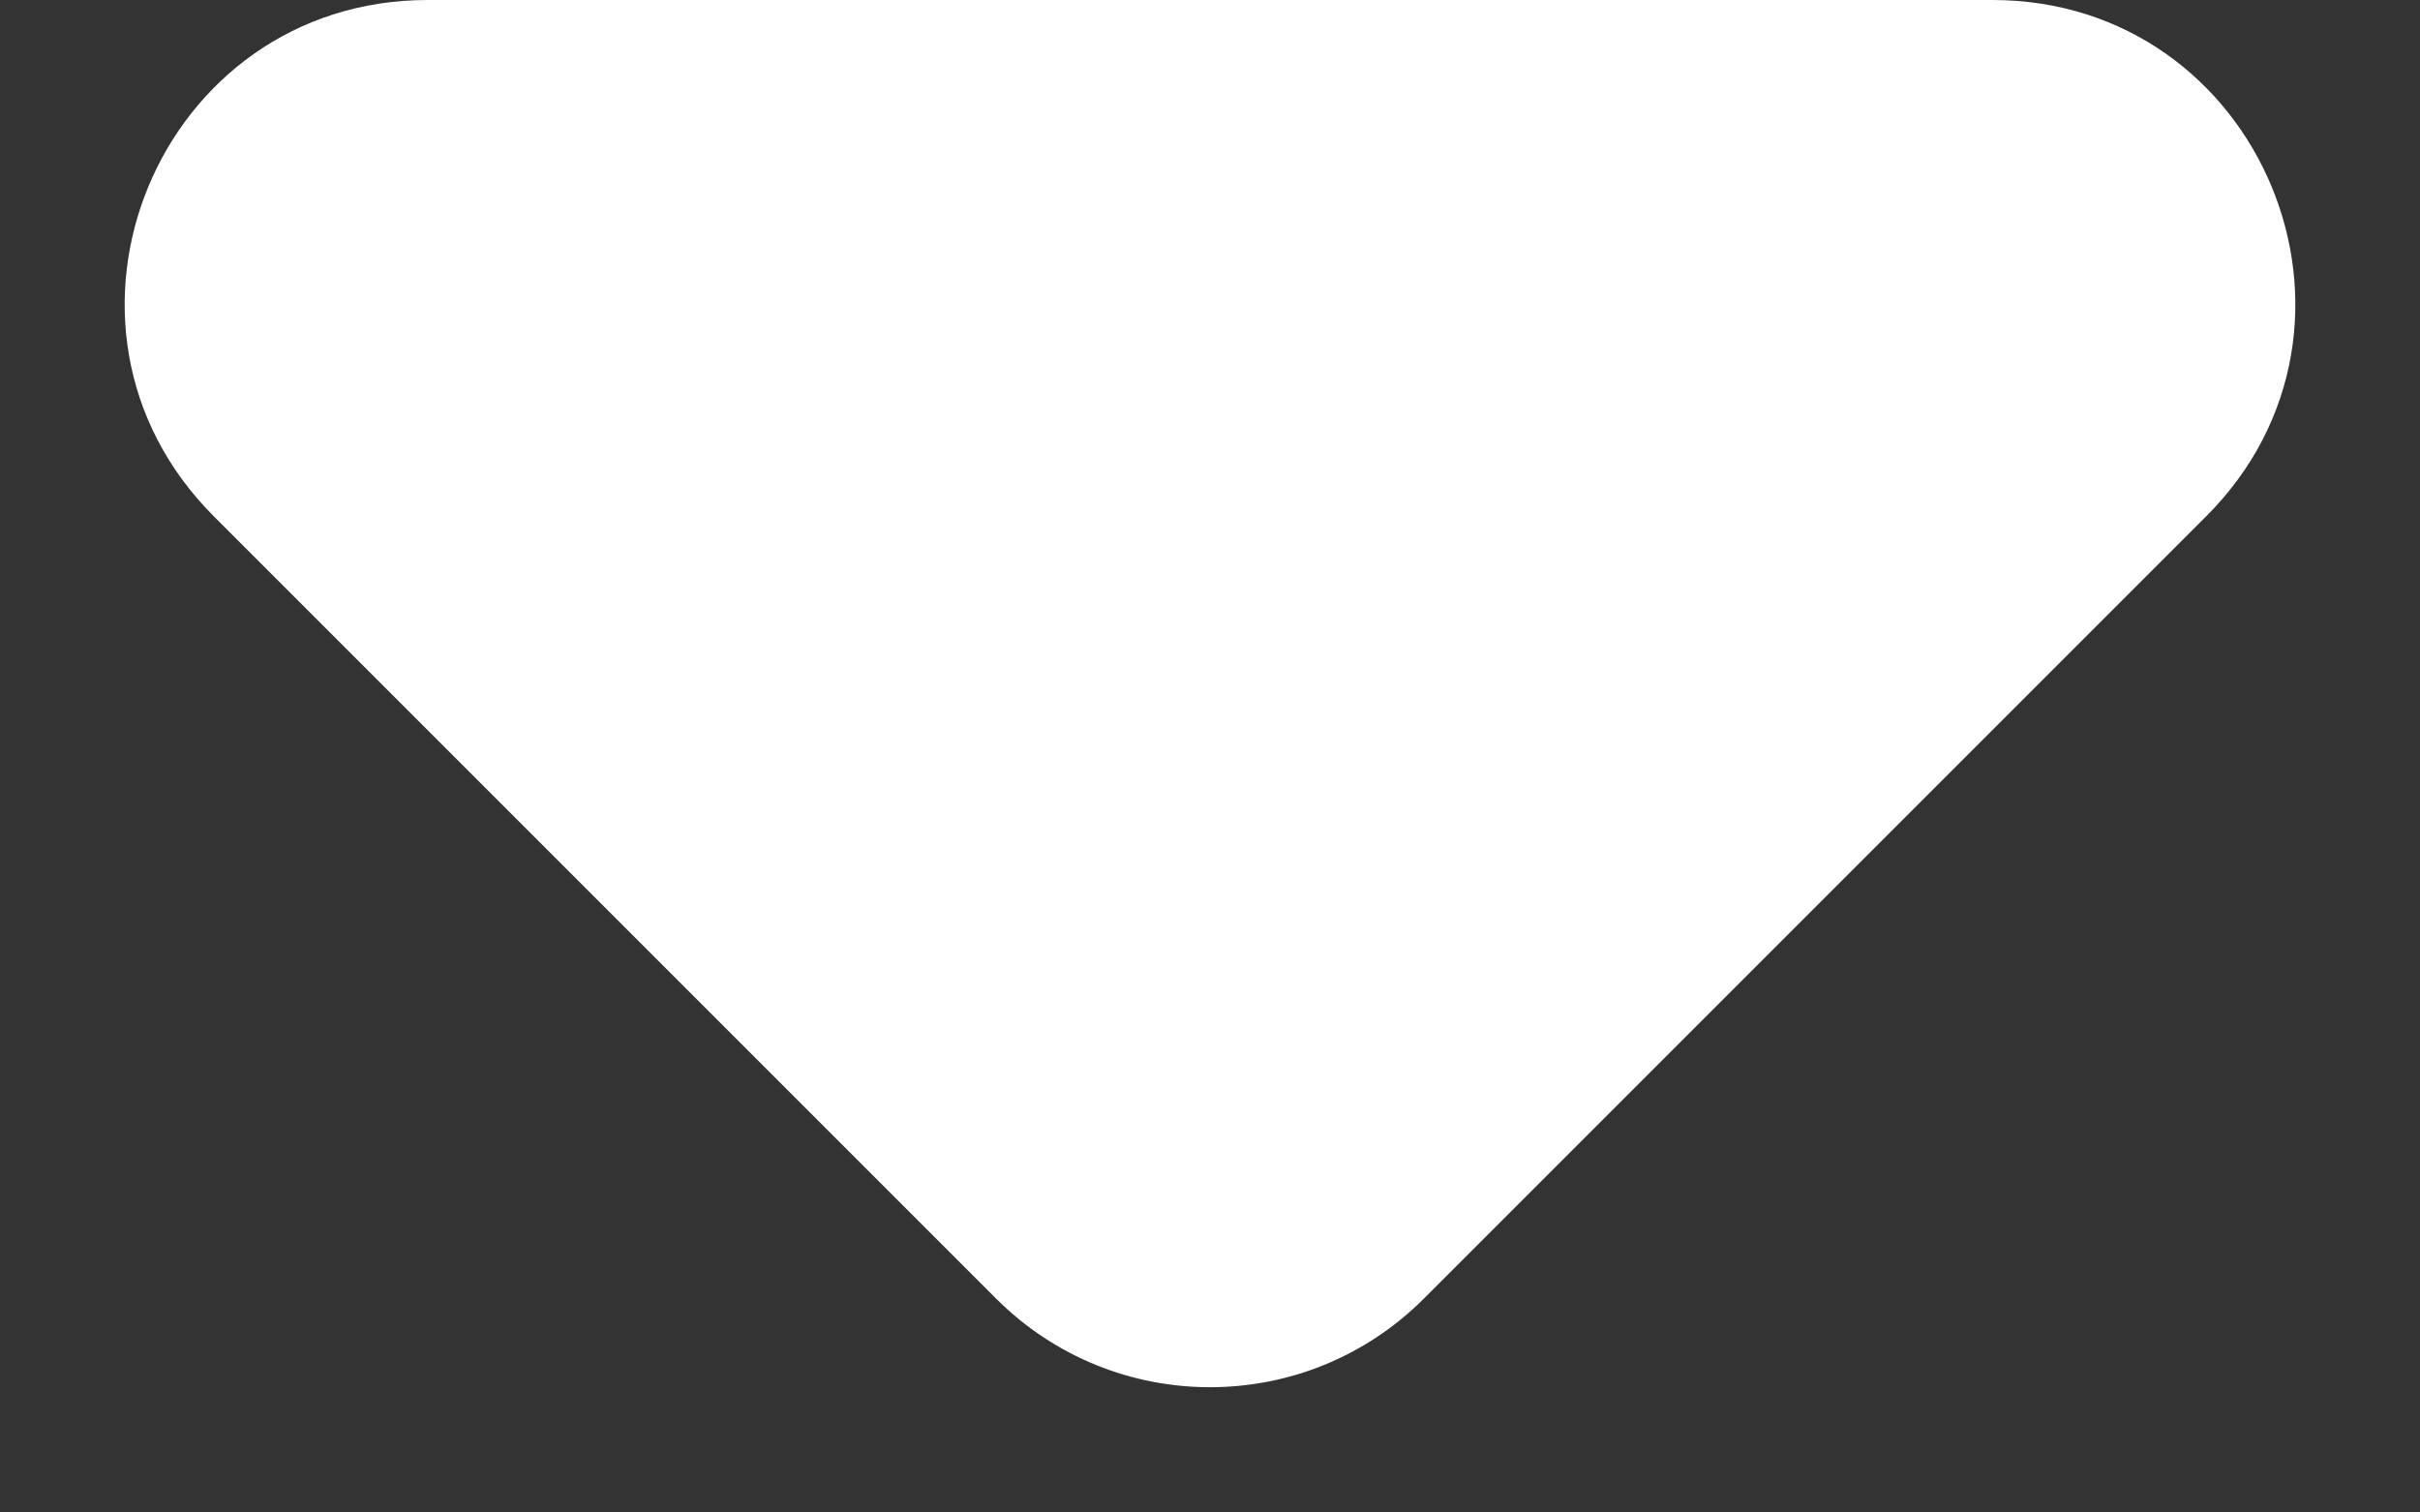 <svg width="16" height="10" viewBox="0 0 16 10" fill="none" xmlns="http://www.w3.org/2000/svg">
<rect x="0" y="0" width="16" height="10" fill="#333333" stroke="none"/>
<path d="M2.828 0C1.047 0 0.154 2.154 1.414 3.414L6.586 8.586C7.367 9.367 8.633 9.367 9.414 8.586L14.586 3.414C15.846 2.154 14.953 0 13.172 0H2.828Z" fill="white"/>
</svg>
